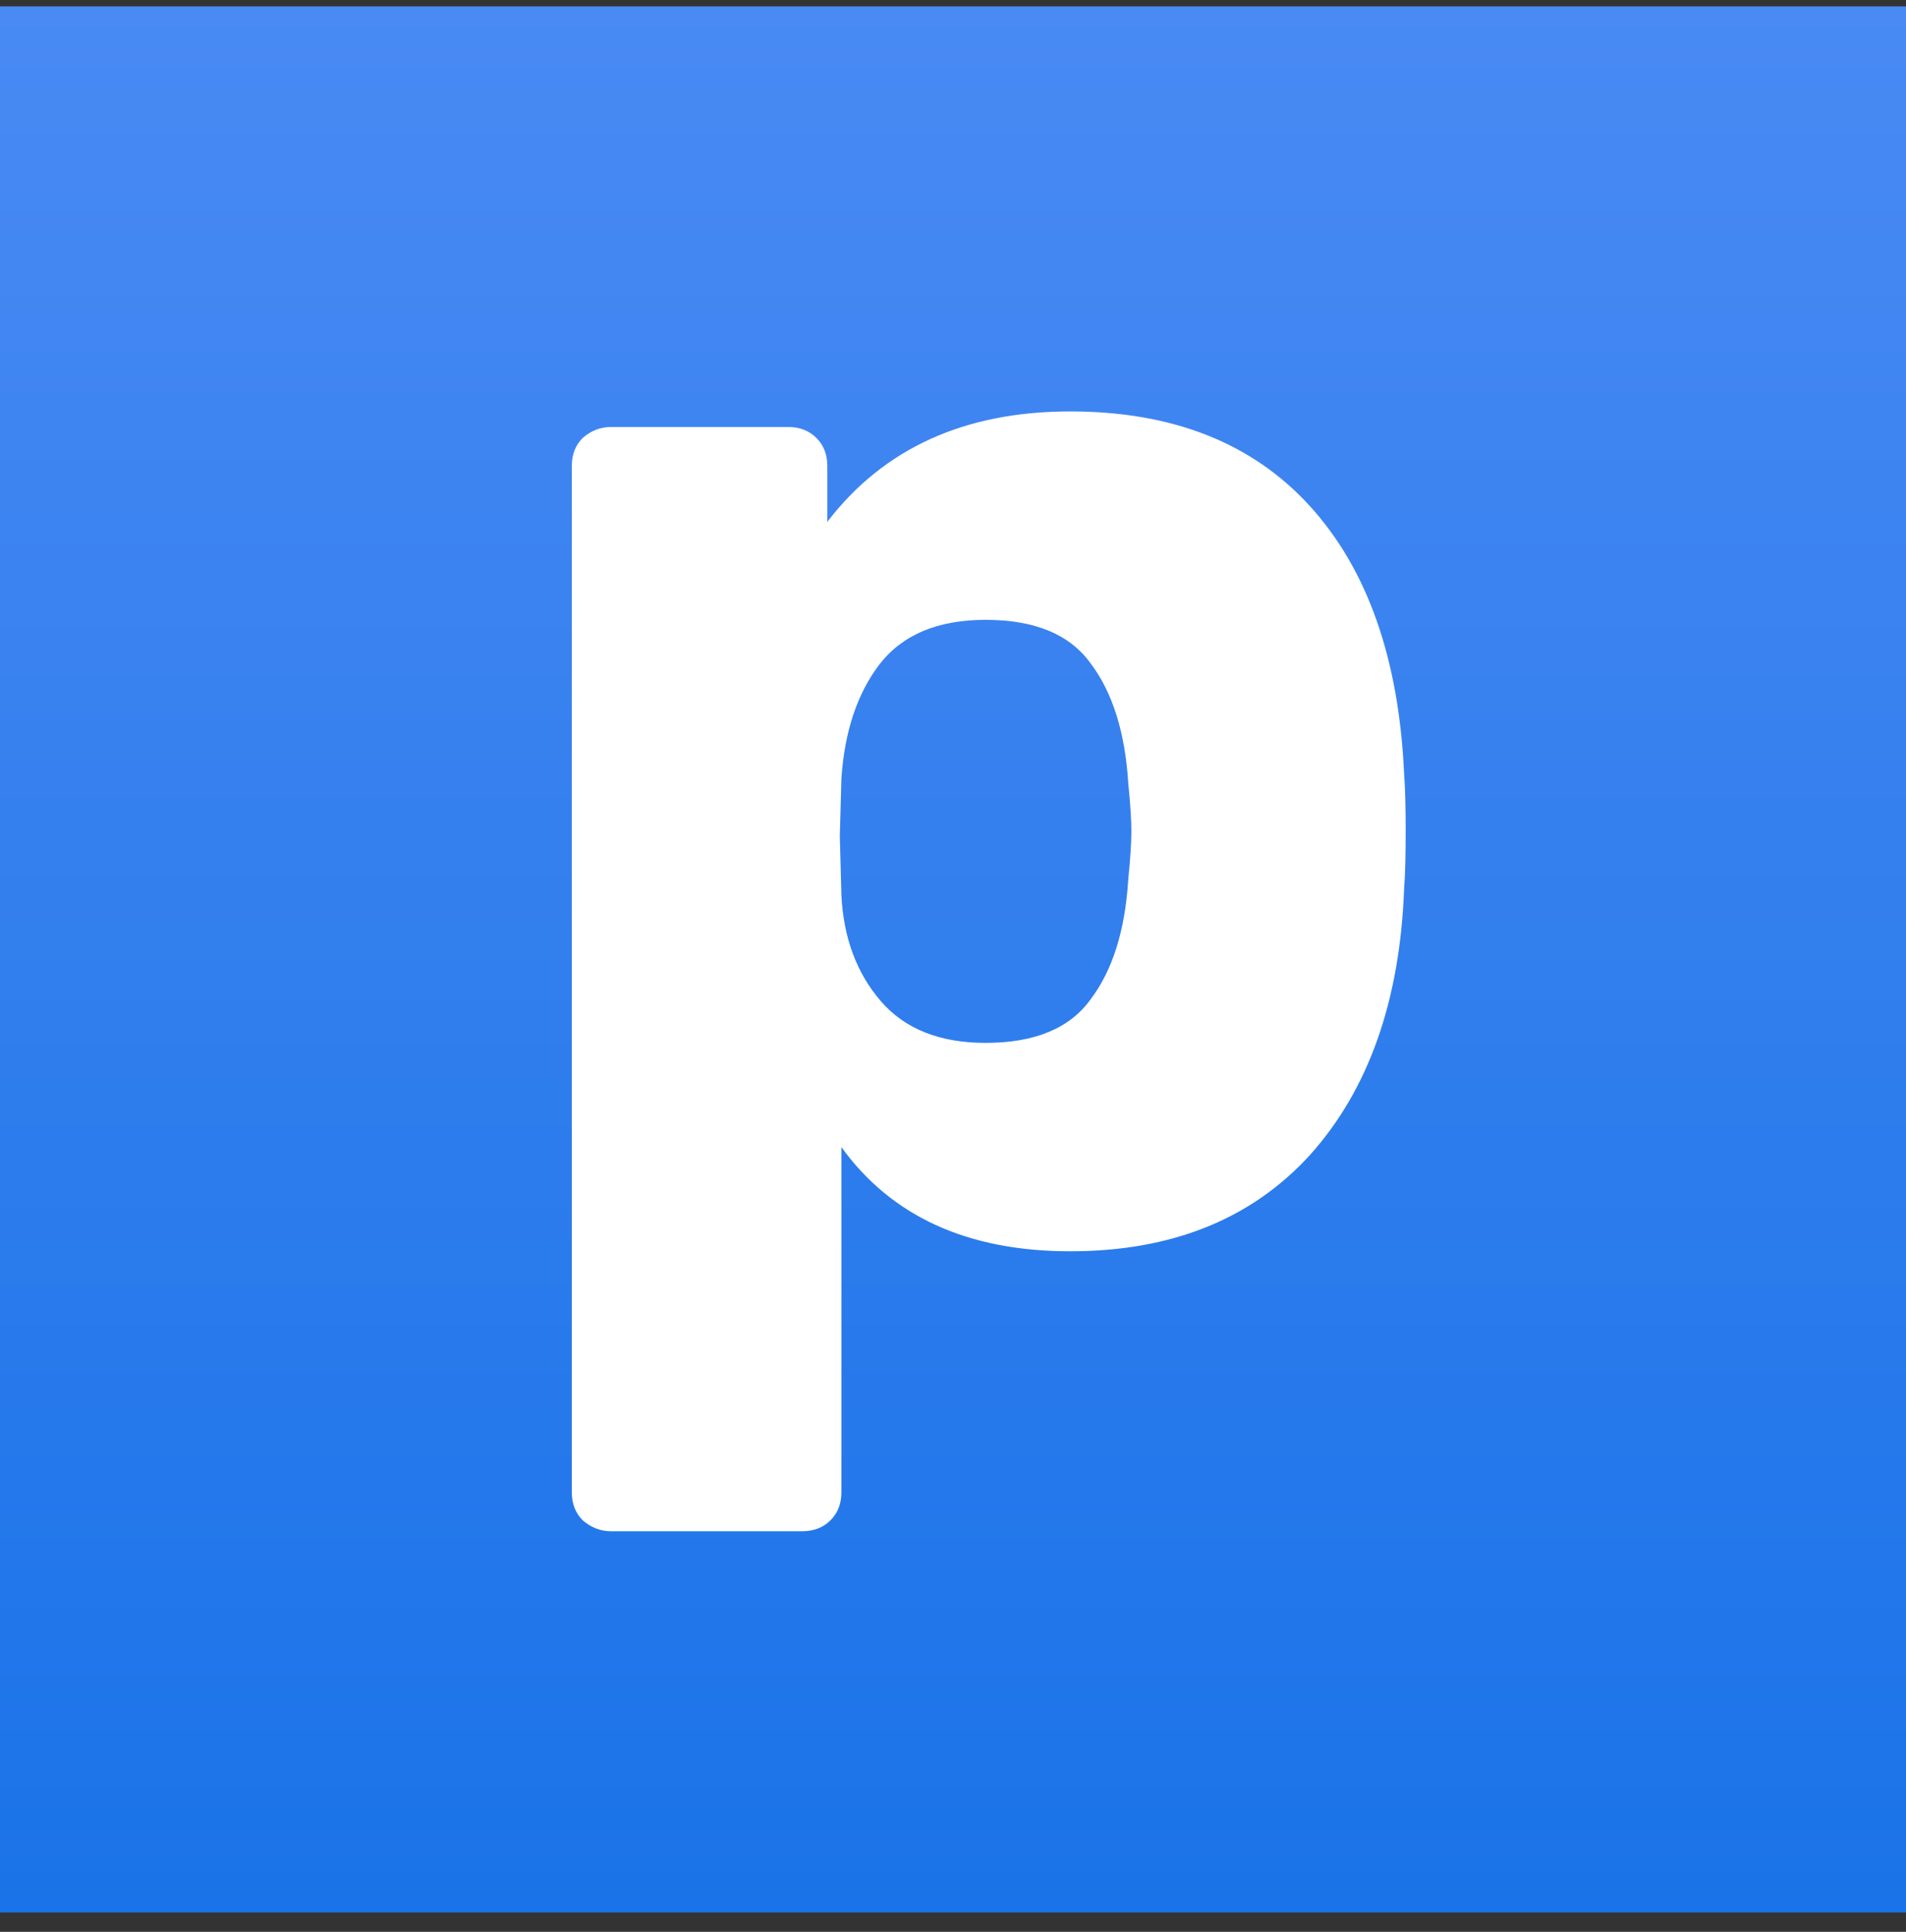 <svg width="74" height="75" viewBox="0 0 74 75" fill="none" xmlns="http://www.w3.org/2000/svg">
<rect x="0" y="0" width="74" height="75" fill="#333333" stroke="none"/>
<rect y="0.248" width="74" height="74" fill="url(#paint0_linear_1134_6185)"/>
<path d="M23.722 59.448C23.316 59.448 22.951 59.307 22.626 59.026C22.342 58.744 22.2 58.381 22.2 57.939V18.087C22.2 17.644 22.342 17.281 22.626 17C22.951 16.718 23.316 16.577 23.722 16.577H30.598C31.044 16.577 31.41 16.718 31.694 17C31.978 17.281 32.12 17.644 32.12 18.087V20.26C34.31 17.402 37.455 15.973 41.552 15.973C45.528 15.973 48.632 17.201 50.863 19.656C53.094 22.112 54.312 25.574 54.514 30.042C54.555 30.565 54.575 31.31 54.575 32.276C54.575 33.242 54.555 33.987 54.514 34.51C54.352 38.858 53.135 42.3 50.863 44.836C48.591 47.331 45.487 48.579 41.552 48.579C37.576 48.579 34.615 47.231 32.667 44.534V57.939C32.667 58.381 32.525 58.744 32.241 59.026C31.957 59.307 31.592 59.448 31.146 59.448H23.722ZM38.266 40.488C40.173 40.488 41.532 39.925 42.343 38.797C43.195 37.67 43.682 36.121 43.804 34.148C43.885 33.343 43.925 32.719 43.925 32.276C43.925 31.834 43.885 31.209 43.804 30.404C43.682 28.432 43.195 26.882 42.343 25.755C41.532 24.628 40.173 24.064 38.266 24.064C36.4 24.064 35.02 24.648 34.128 25.815C33.276 26.942 32.789 28.412 32.667 30.223L32.606 32.457L32.667 34.752C32.748 36.402 33.256 37.771 34.189 38.858C35.122 39.945 36.481 40.488 38.266 40.488Z" fill="white"/>
<defs>
<linearGradient id="paint0_linear_1134_6185" x1="37.368" y1="0.248" x2="37.368" y2="74.248" gradientUnits="userSpaceOnUse">
<stop stop-color="#498AF4"/>
<stop offset="1" stop-color="#1A73E8"/>
</linearGradient>
</defs>
</svg>